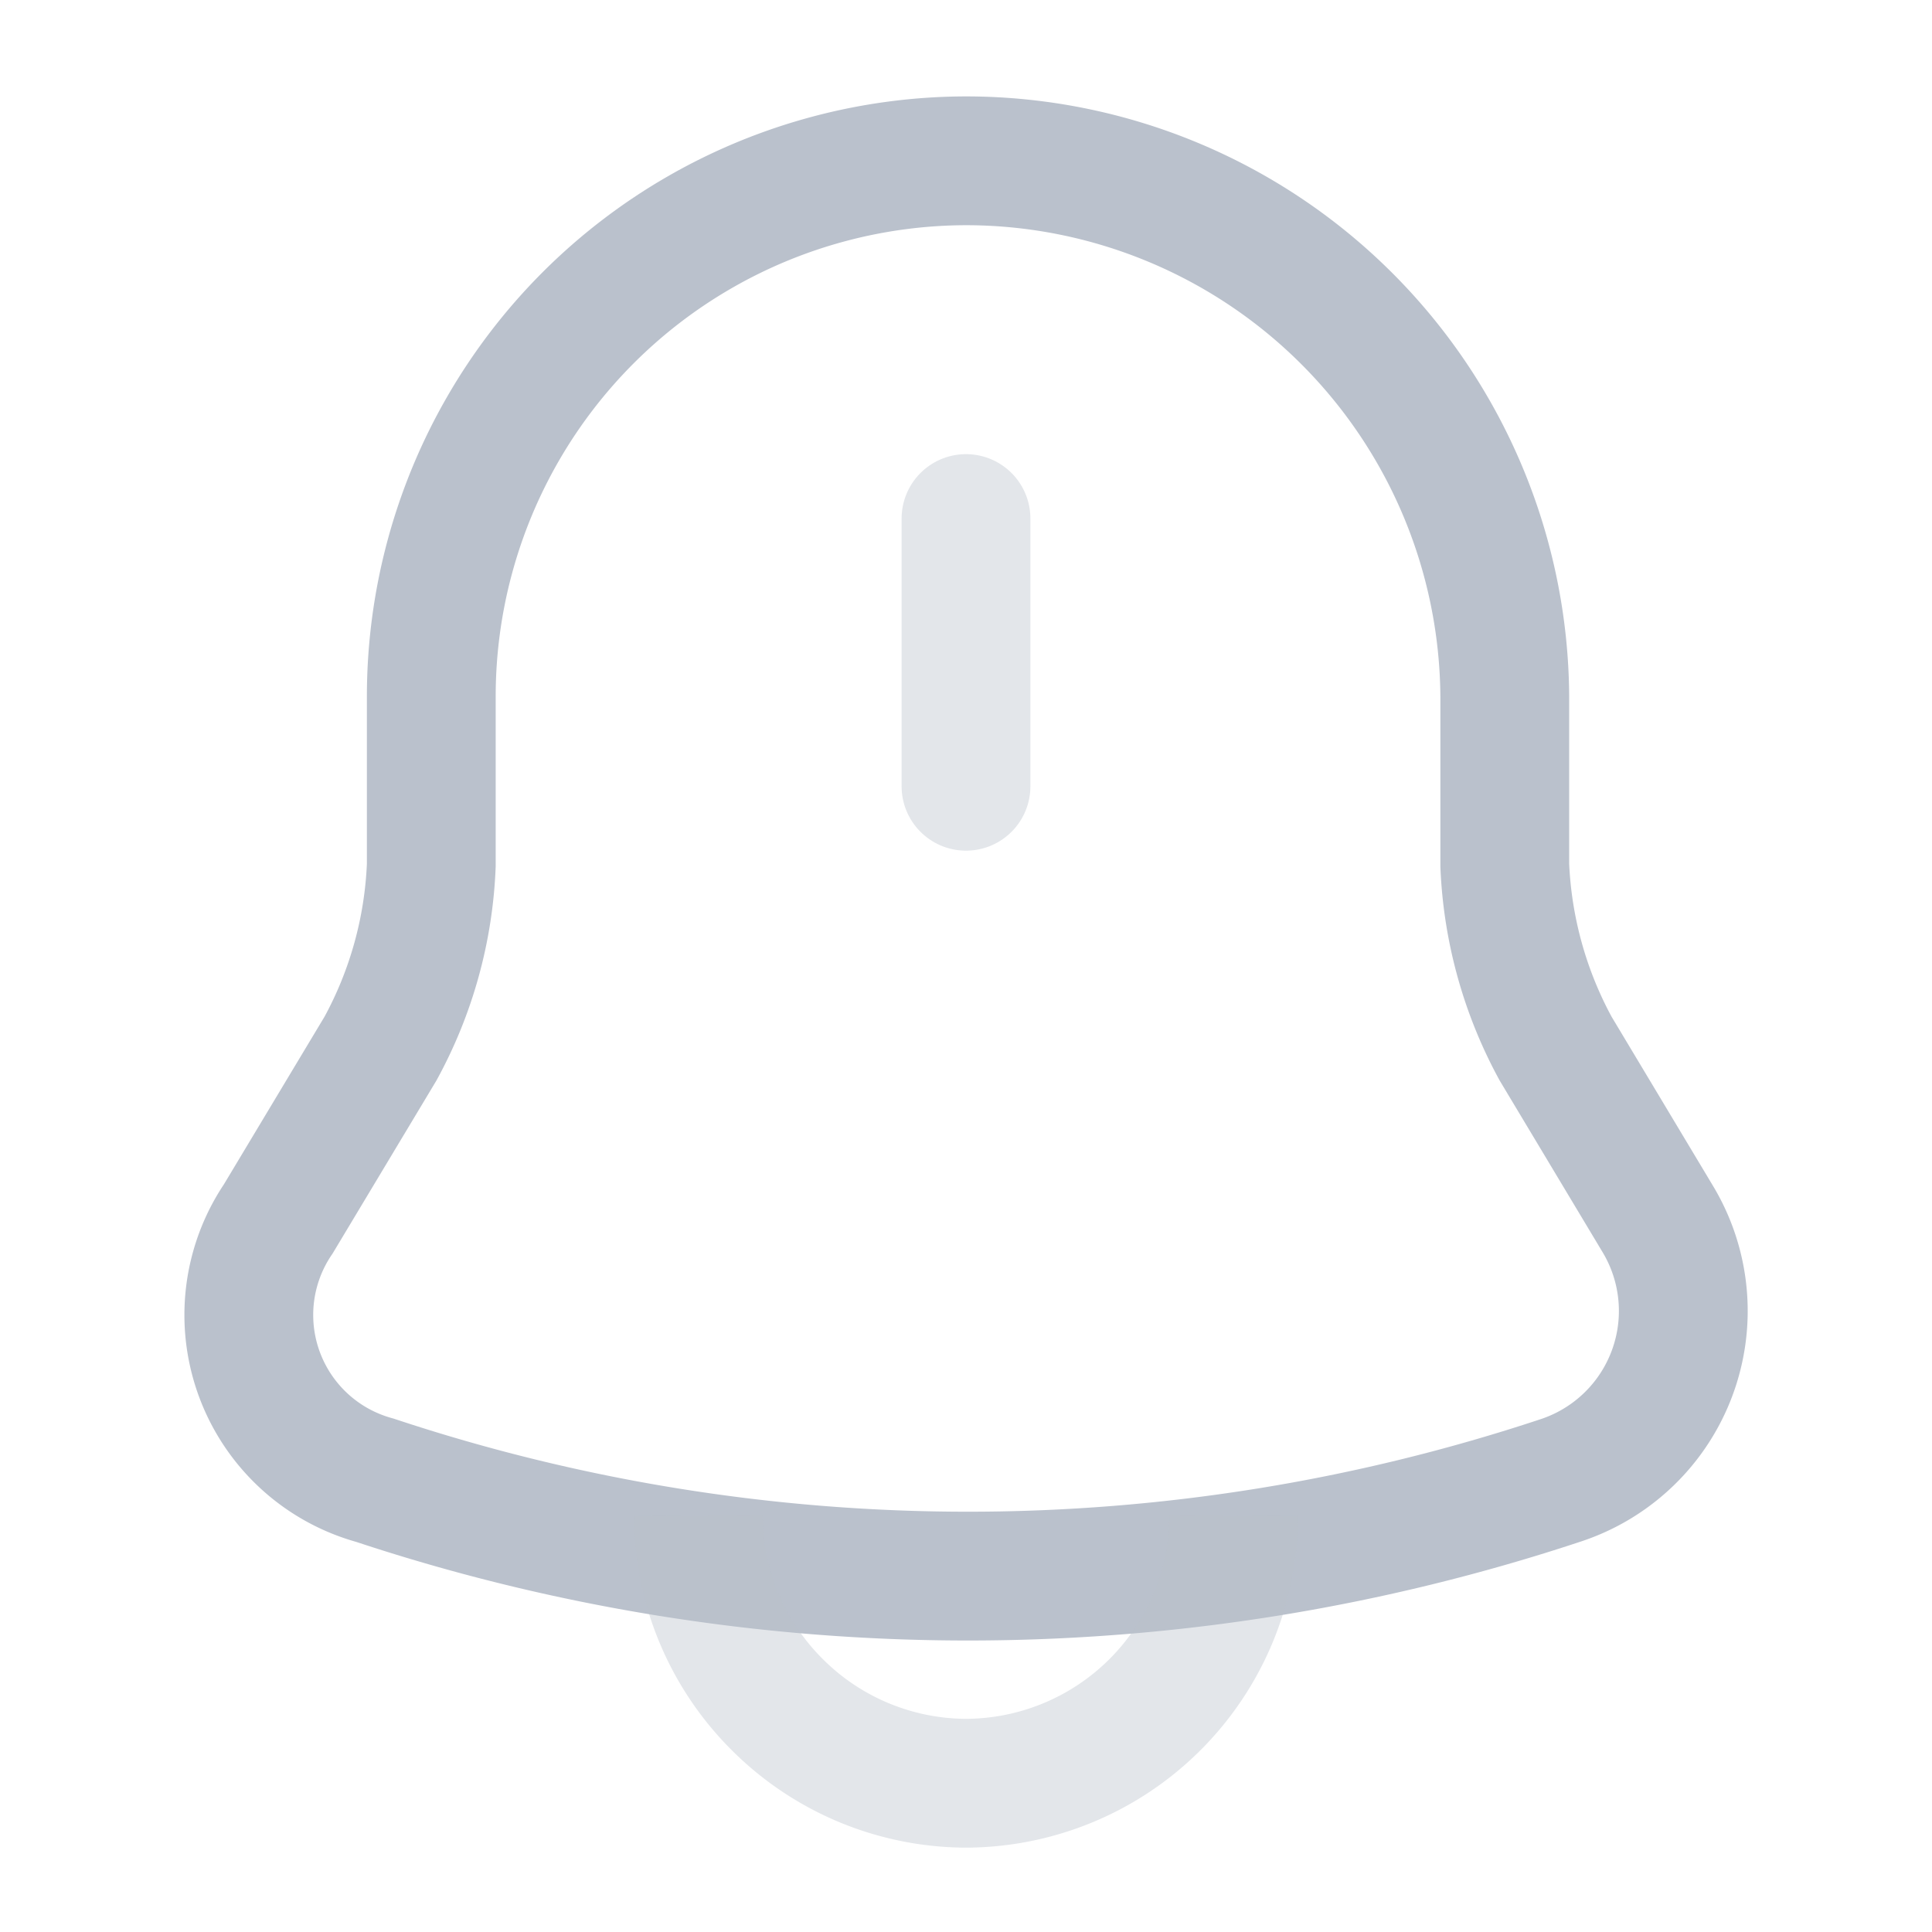 <svg id="notification-bing" xmlns="http://www.w3.org/2000/svg" width="30" height="30" viewBox="0 0 30 30">
  <path id="Vector" d="M0,0V4.157" transform="translate(15 8.052)" fill="none" stroke="#bac1cc" stroke-linecap="round" stroke-width="2" opacity="0.4"/>
  <path id="Vector-2" data-name="Vector" d="M11.151,0A8.319,8.319,0,0,0,2.823,8.315v2.622a6.474,6.474,0,0,1-.788,2.847L.447,16.43a2.661,2.661,0,0,0,1.5,4.058,29.233,29.233,0,0,0,18.42,0,2.77,2.77,0,0,0,1.5-4.058L20.28,13.783a6.521,6.521,0,0,1-.788-2.847V8.315A8.37,8.37,0,0,0,11.151,0Z" transform="translate(3.874 2.497)" fill="none" stroke="#bac1cc" stroke-linecap="round" stroke-width="2"/>
  <path id="Vector-3" data-name="Vector" d="M8.315,0A4.172,4.172,0,0,1,4.157,4.157,4.165,4.165,0,0,1,1.224,2.934,4.165,4.165,0,0,1,0,0" transform="translate(10.843 23.533)" fill="none" stroke="#bac1cc" stroke-width="2" opacity="0.4"/>
  <path id="Vector-4" data-name="Vector" d="M0,0H30V30H0Z" fill="none" opacity="0"/>
</svg>
